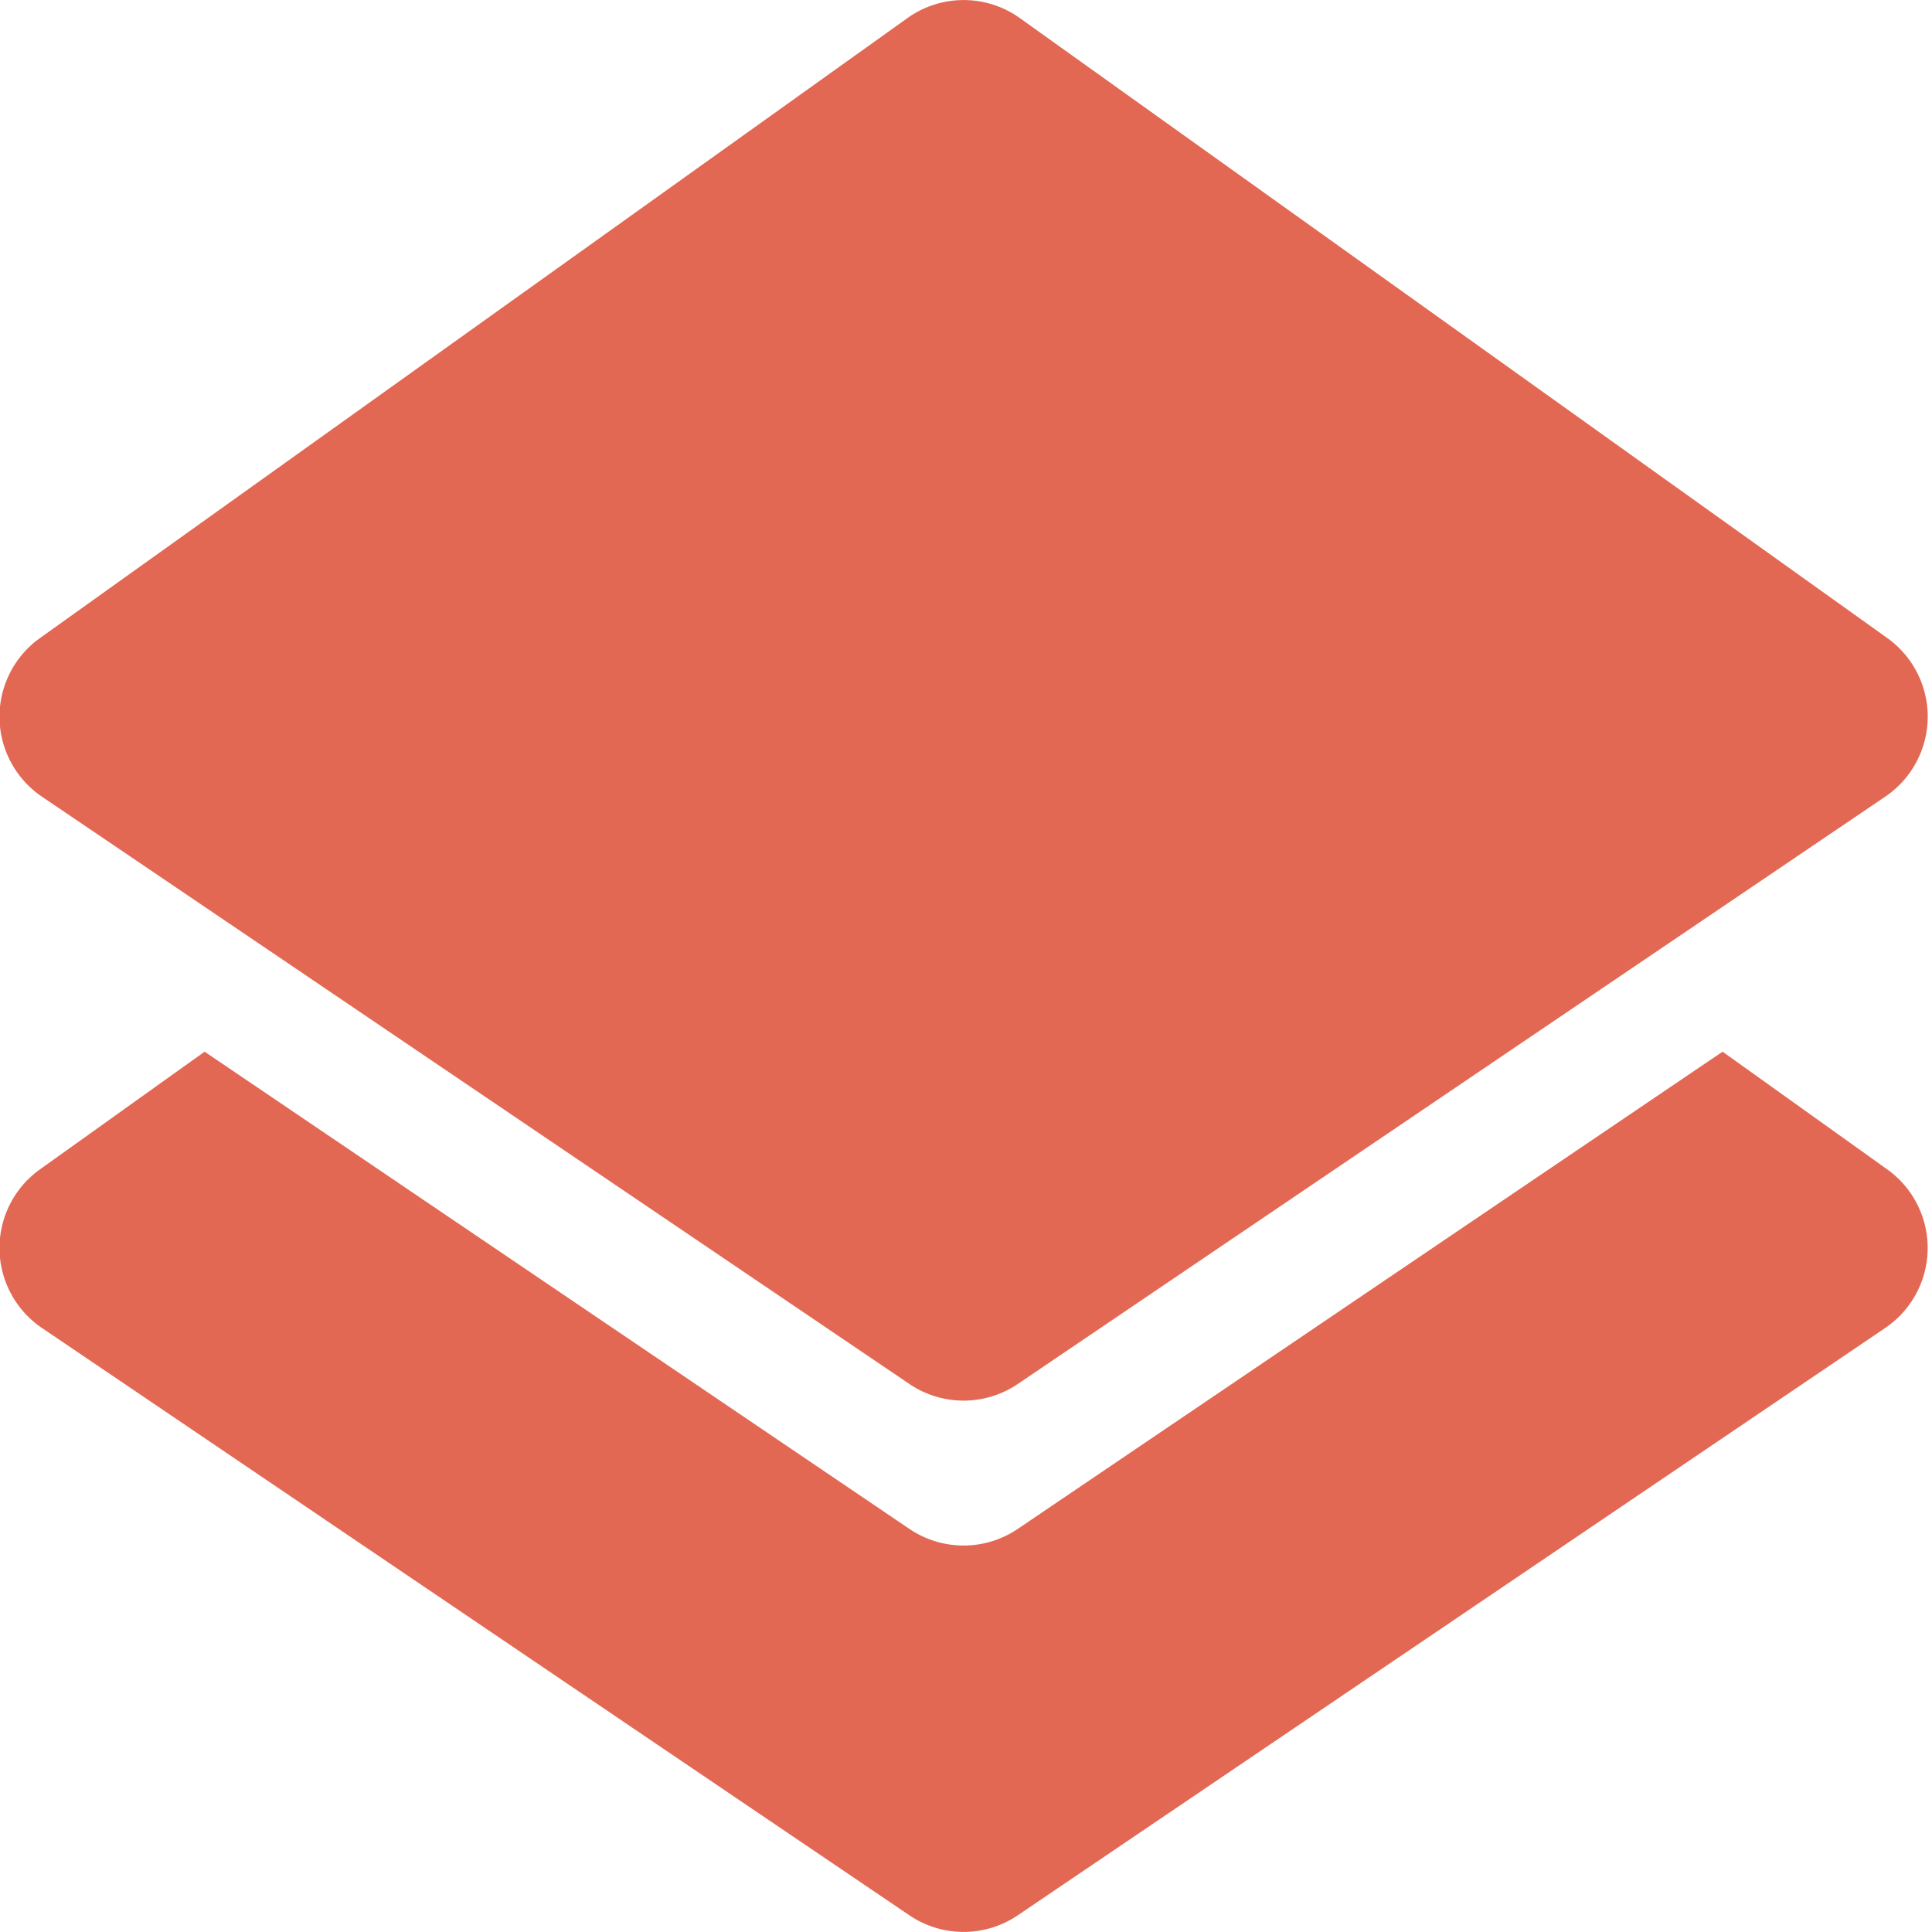 <svg xmlns="http://www.w3.org/2000/svg" width="20" height="20" viewBox="0 0 20 20">
    <g fill="#E36854" fill-rule="nonzero">
        <path d="M17.832 10.887l1.704 1.218a1 1 0 0 1-.02 1.642l-8.98 6.08a1 1 0 0 1-1.122 0l-8.98-6.08a1 1 0 0 1-.02-1.642l1.704-1.218 7.296 4.94a1 1 0 0 0 1.122 0l7.296-4.94z"/>
        <path d="M.414 6.605L9.394.187a1 1 0 0 1 1.163 0l8.98 6.418a1 1 0 0 1-.021 1.642l-8.98 6.08a1 1 0 0 1-1.122 0l-8.98-6.08a1 1 0 0 1-.02-1.642z"/>
    </g>
</svg>
